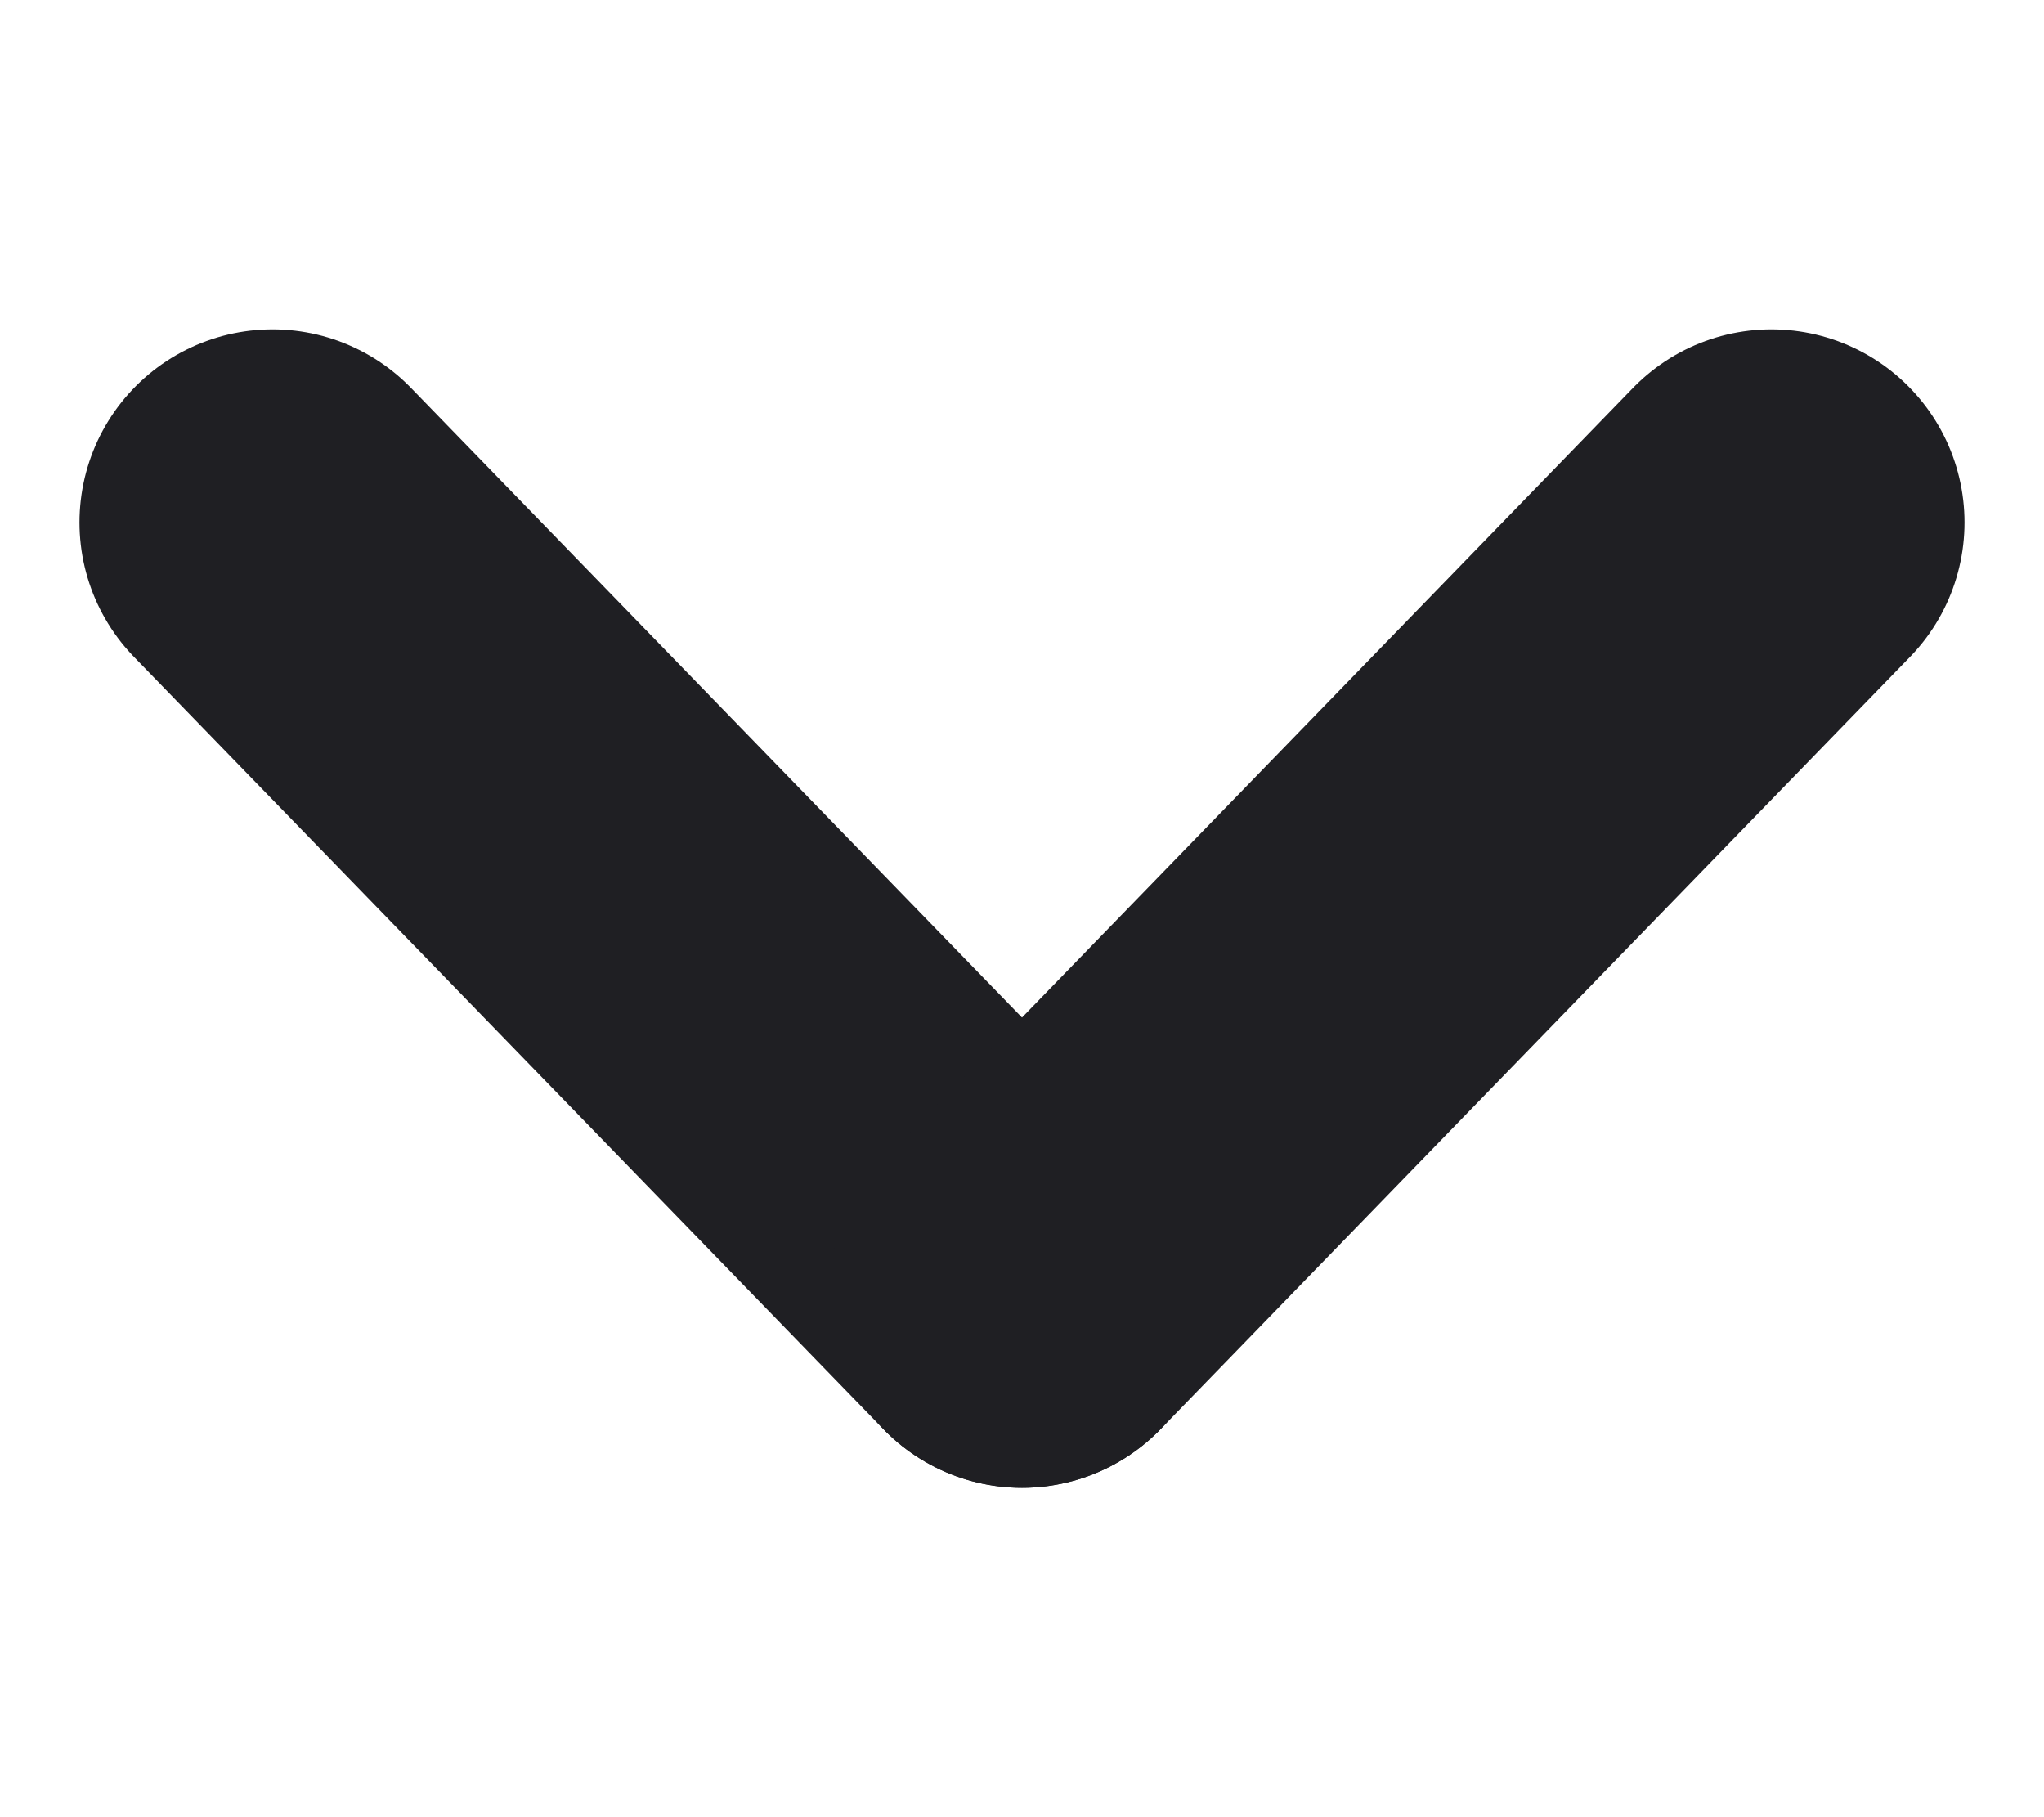 <?xml version="1.0" encoding="utf-8"?>
<!-- Generator: Adobe Illustrator 17.0.0, SVG Export Plug-In . SVG Version: 6.00 Build 0)  -->
<!DOCTYPE svg PUBLIC "-//W3C//DTD SVG 1.1//EN" "http://www.w3.org/Graphics/SVG/1.1/DTD/svg11.dtd">
<svg version="1.1" id="Camada_1" xmlns="http://www.w3.org/2000/svg" xmlns:xlink="http://www.w3.org/1999/xlink" x="0px" y="0px"
	 width="9px" height="8px" viewBox="0 0 9 8" enable-background="new 0 0 9 8" xml:space="preserve">
<g>
	
		<line fill="none" stroke="#1F1F23" stroke-width="1.7" stroke-linecap="round" stroke-miterlimit="10" x1="1.2" y1="2.3" x2="4.5" y2="5.7"/>
	
		<line fill="none" stroke="#1F1F23" stroke-width="1.7" stroke-linecap="round" stroke-miterlimit="10" x1="7.8" y1="2.3" x2="4.5" y2="5.7"/>
</g>
</svg>
